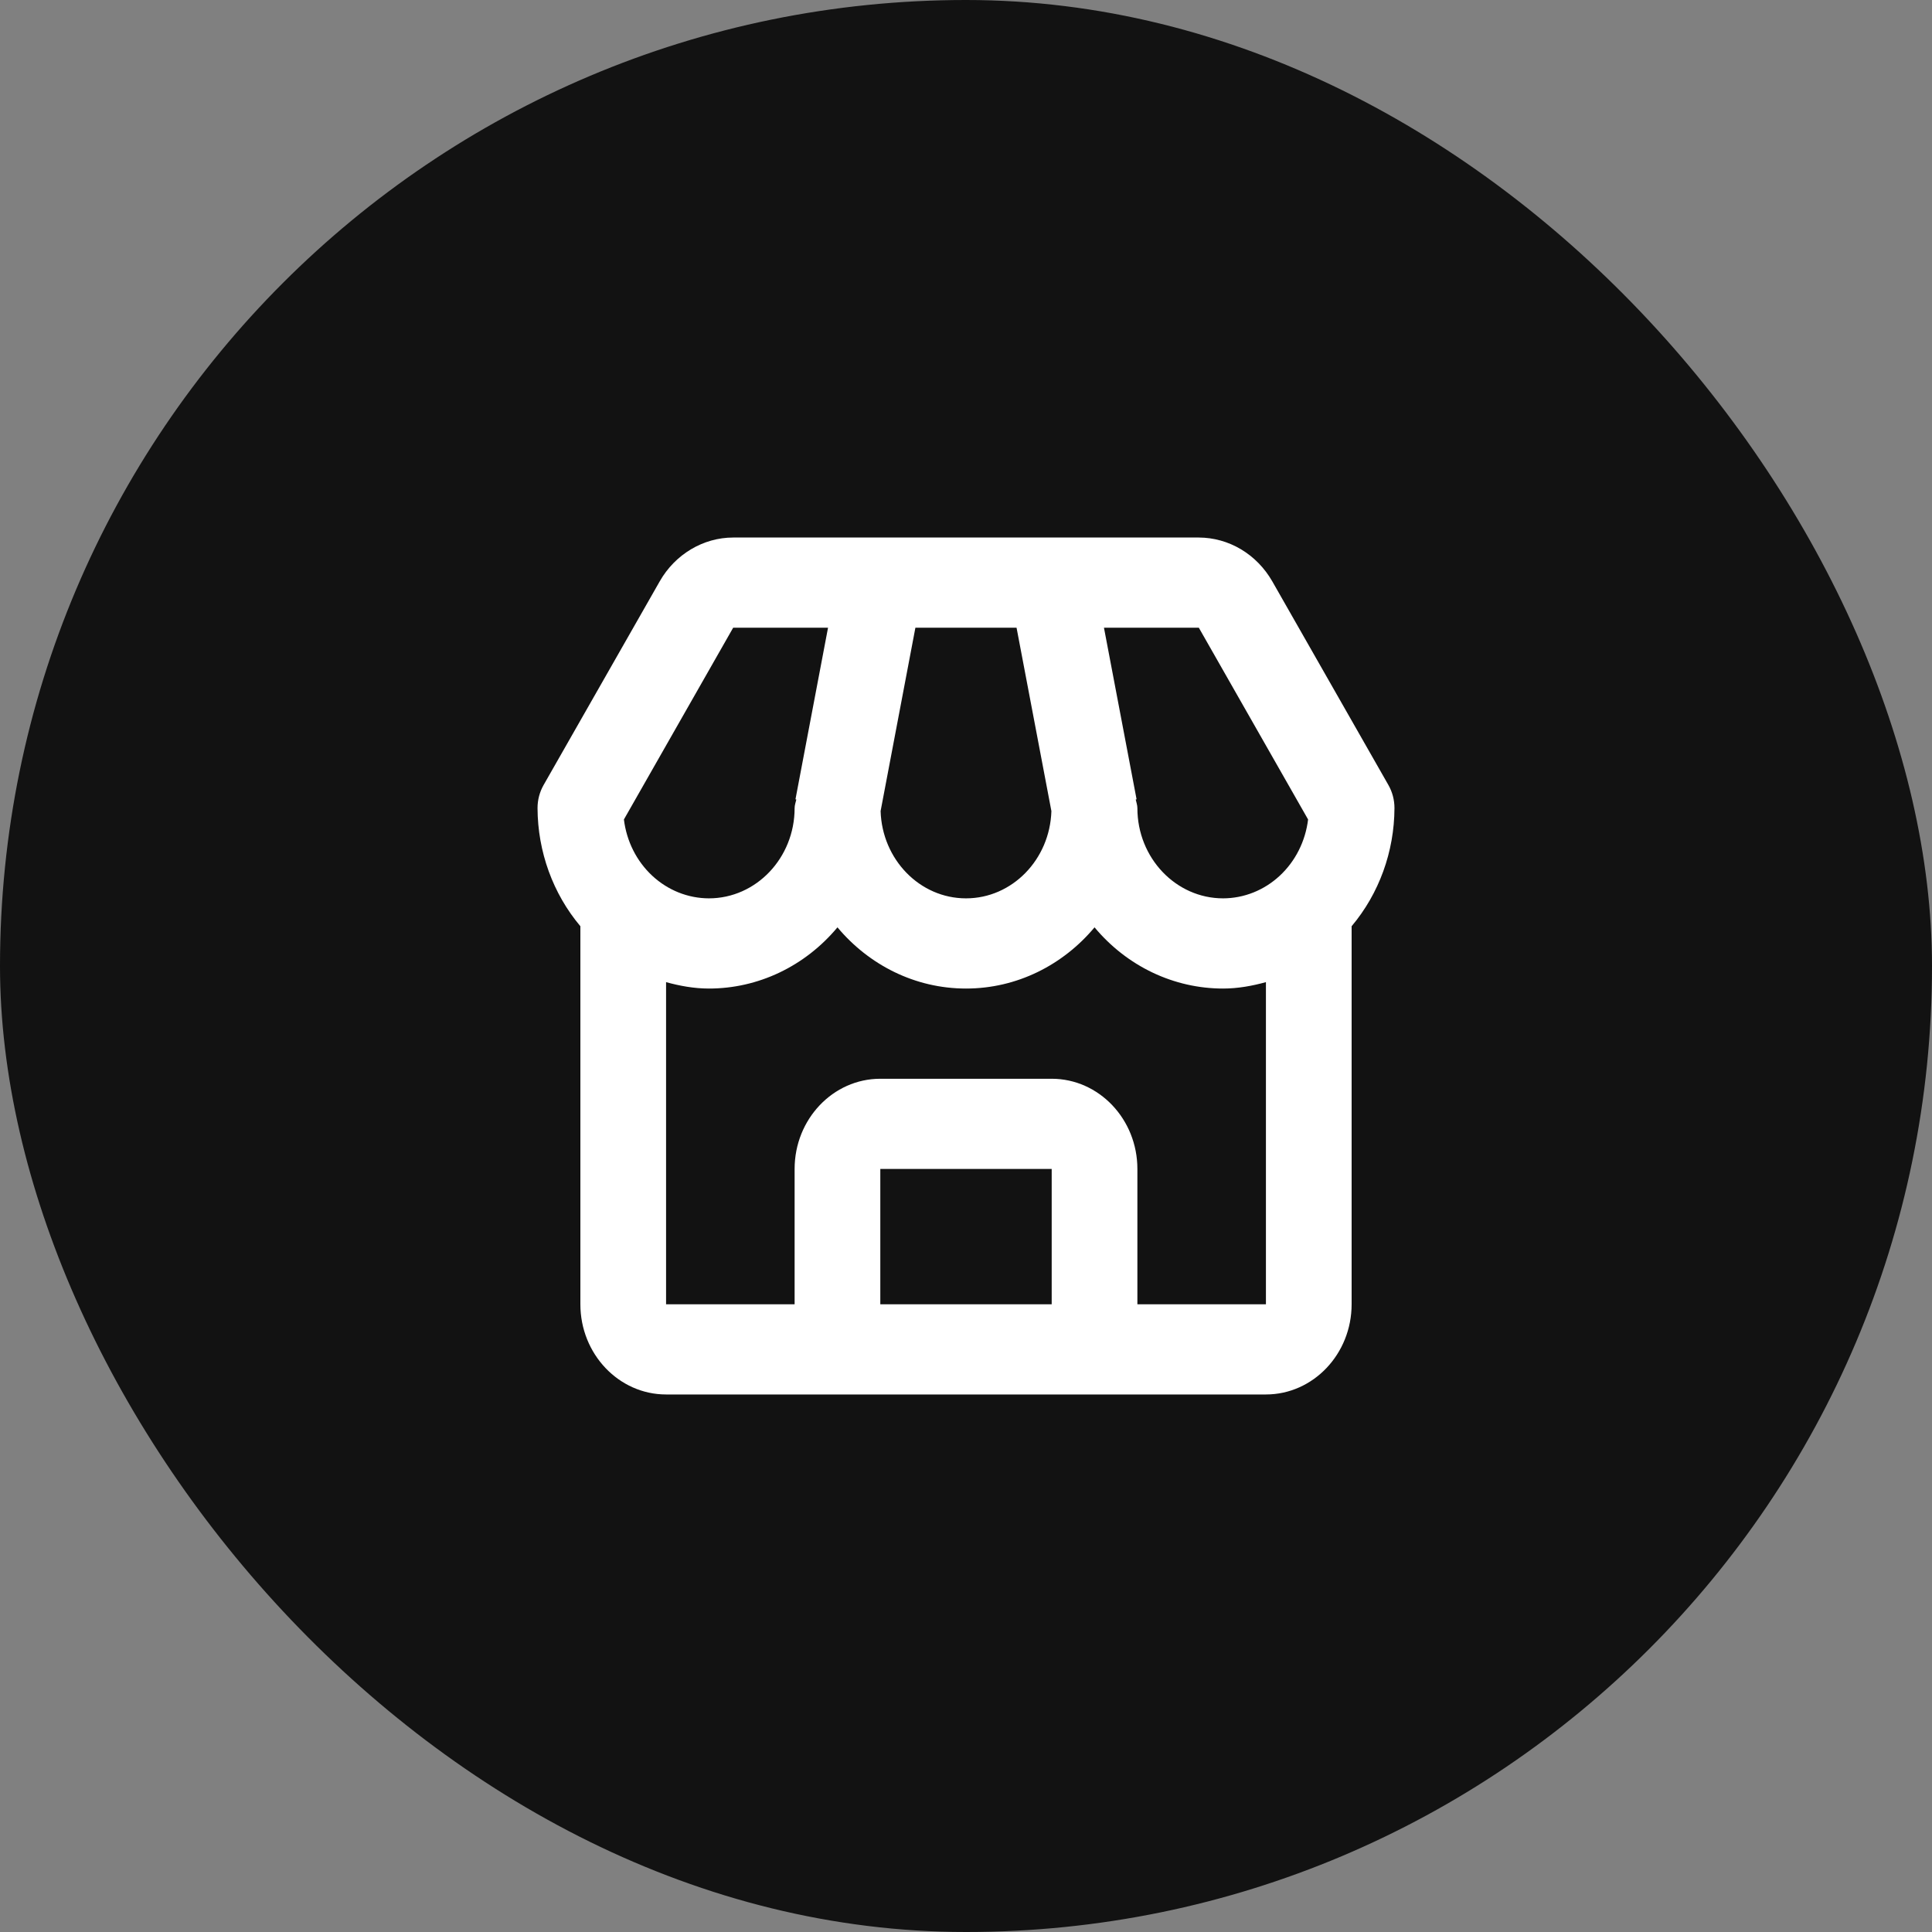 <svg width="124" height="124" viewBox="0 0 124 124" fill="none" xmlns="http://www.w3.org/2000/svg">
<rect x="0" y="0" width="124" height="124" fill="#808080" stroke="none"/>
<rect width="124" height="124" rx="62" fill="#121212"/>
<path d="M81.657 37.311C81.167 36.456 80.476 35.748 79.65 35.255C78.825 34.763 77.892 34.503 76.944 34.5H47.056C45.137 34.5 43.33 35.577 42.343 37.311L34.893 50.378C34.636 50.828 34.499 51.343 34.5 51.868C34.511 54.663 35.489 57.357 37.25 59.447V83.71C37.25 86.903 39.717 89.5 42.75 89.5H81.25C84.283 89.5 86.75 86.903 86.75 83.71V59.447C88.511 57.357 89.489 54.663 89.5 51.868C89.501 51.343 89.365 50.828 89.107 50.378L81.657 37.311ZM83.956 52.595C83.786 53.993 83.139 55.277 82.135 56.209C81.131 57.141 79.839 57.656 78.5 57.658C75.467 57.658 73 55.061 73 51.868C73 51.672 72.931 51.498 72.893 51.313L72.948 51.301L70.855 40.289H76.944L83.956 52.595ZM58.752 40.289H65.245L67.481 52.057C67.385 55.16 64.97 57.658 62 57.658C59.03 57.658 56.615 55.16 56.519 52.057L58.752 40.289ZM47.056 40.289H53.145L51.055 51.301L51.11 51.313C51.069 51.498 51 51.672 51 51.868C51 55.061 48.533 57.658 45.5 57.658C44.161 57.656 42.869 57.141 41.865 56.209C40.861 55.277 40.214 53.993 40.044 52.595L47.056 40.289ZM56.5 83.71V75.026H67.5V83.71H56.5ZM73 83.71V75.026C73 71.833 70.533 69.237 67.5 69.237H56.5C53.467 69.237 51 71.833 51 75.026V83.71H42.75V63.036C43.633 63.277 44.543 63.447 45.5 63.447C47.062 63.448 48.605 63.098 50.028 62.421C51.451 61.743 52.72 60.754 53.75 59.519C55.766 61.928 58.719 63.447 62 63.447C65.281 63.447 68.234 61.928 70.25 59.519C71.28 60.754 72.549 61.743 73.972 62.421C75.395 63.098 76.939 63.448 78.5 63.447C79.457 63.447 80.367 63.277 81.25 63.036V83.71H73Z" fill="white"/>
</svg>
